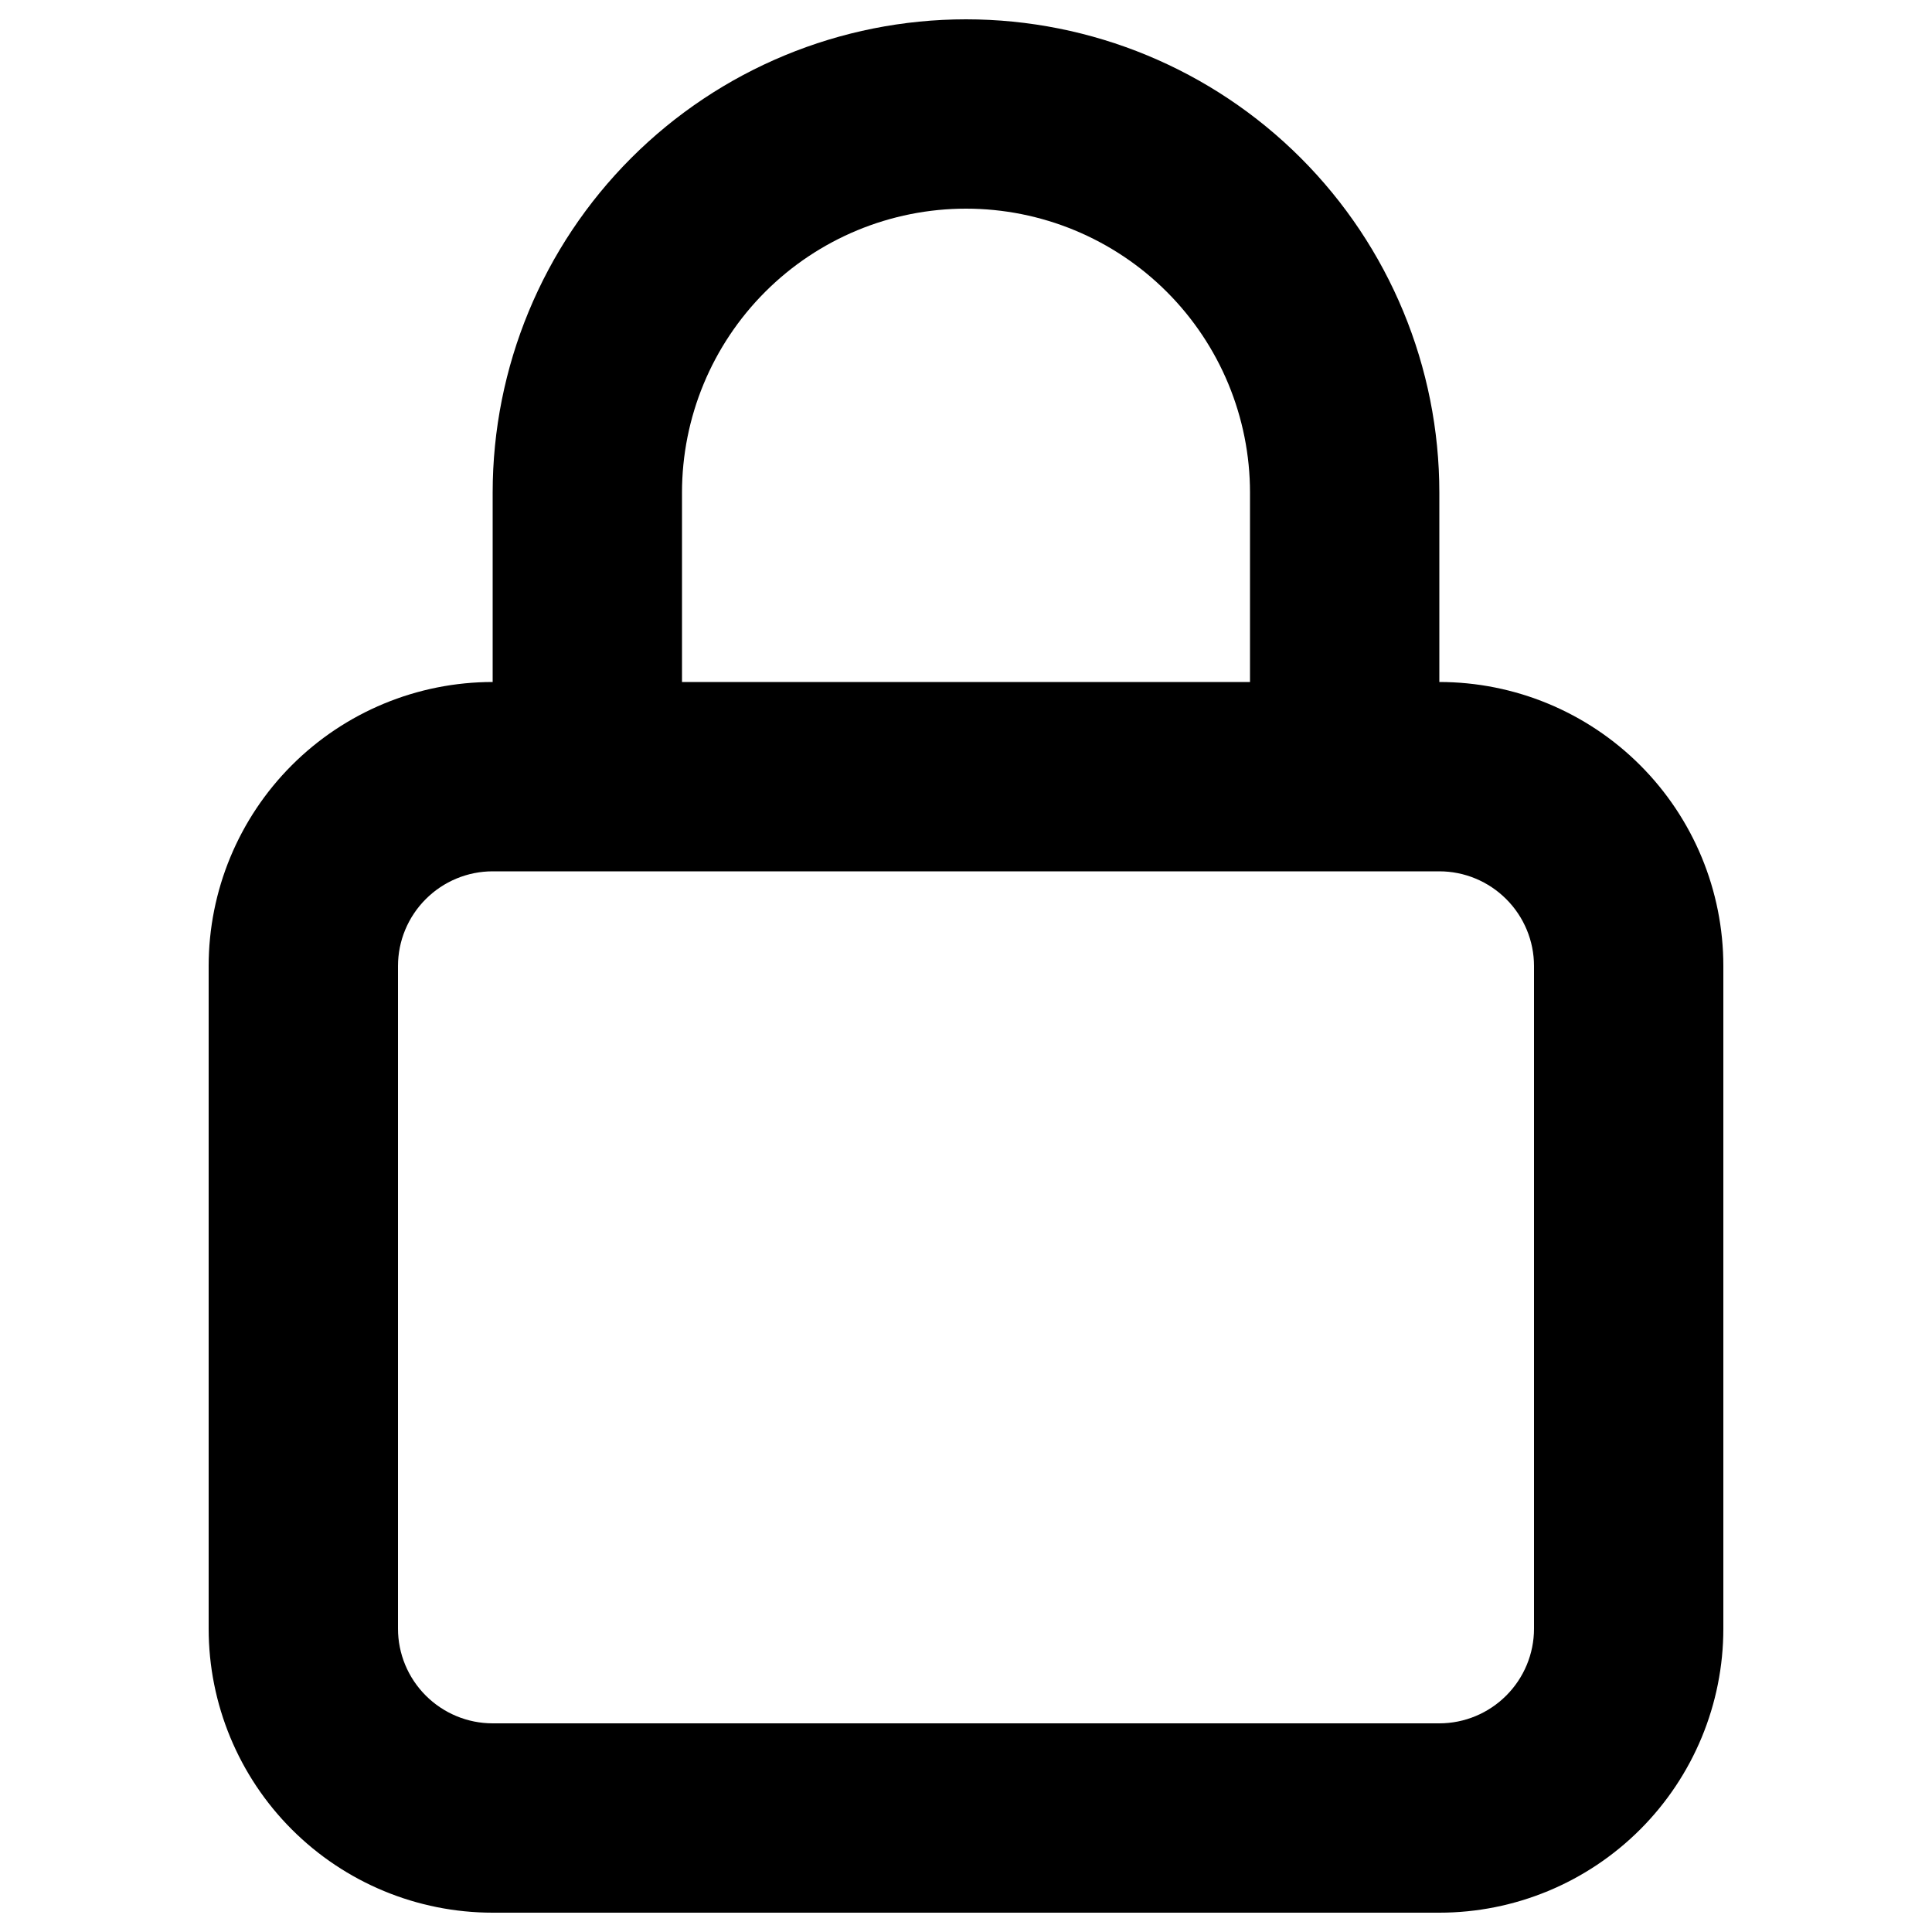 <svg viewBox="0 0 16 16" fill="none" xmlns="http://www.w3.org/2000/svg" id="Lock--Streamline-Unicons" height="16" width="16">
  <desc>
    Lock Streamline Icon: https://streamlinehq.com
  </desc>
  <path d="M11.92 5.648V4.08c0 -1.04 -0.413 -2.037 -1.148 -2.772S9.04 0.16 8 0.16c-1.04 0 -2.037 0.413 -2.772 1.148S4.08 3.04 4.08 4.08v1.568c-0.624 0 -1.222 0.248 -1.663 0.689C1.976 6.778 1.728 7.376 1.728 8v5.488c0 0.624 0.248 1.222 0.689 1.663 0.441 0.441 1.039 0.689 1.663 0.689h7.84c0.624 0 1.222 -0.248 1.663 -0.689 0.441 -0.441 0.689 -1.039 0.689 -1.663V8c0 -0.624 -0.248 -1.222 -0.689 -1.663 -0.441 -0.441 -1.039 -0.689 -1.663 -0.689ZM5.648 4.08c0 -0.624 0.248 -1.222 0.689 -1.663C6.778 1.976 7.376 1.728 8 1.728s1.222 0.248 1.663 0.689c0.441 0.441 0.689 1.039 0.689 1.663v1.568H5.648V4.08Zm7.056 9.408c0 0.208 -0.083 0.407 -0.23 0.554s-0.346 0.23 -0.554 0.23H4.08c-0.208 0 -0.407 -0.083 -0.554 -0.23 -0.147 -0.147 -0.23 -0.346 -0.23 -0.554V8c0 -0.208 0.083 -0.407 0.23 -0.554 0.147 -0.147 0.346 -0.23 0.554 -0.23h7.84c0.208 0 0.407 0.083 0.554 0.23s0.23 0.346 0.23 0.554v5.488Z" fill="#000000" stroke-width="0.667"></path>
</svg>
